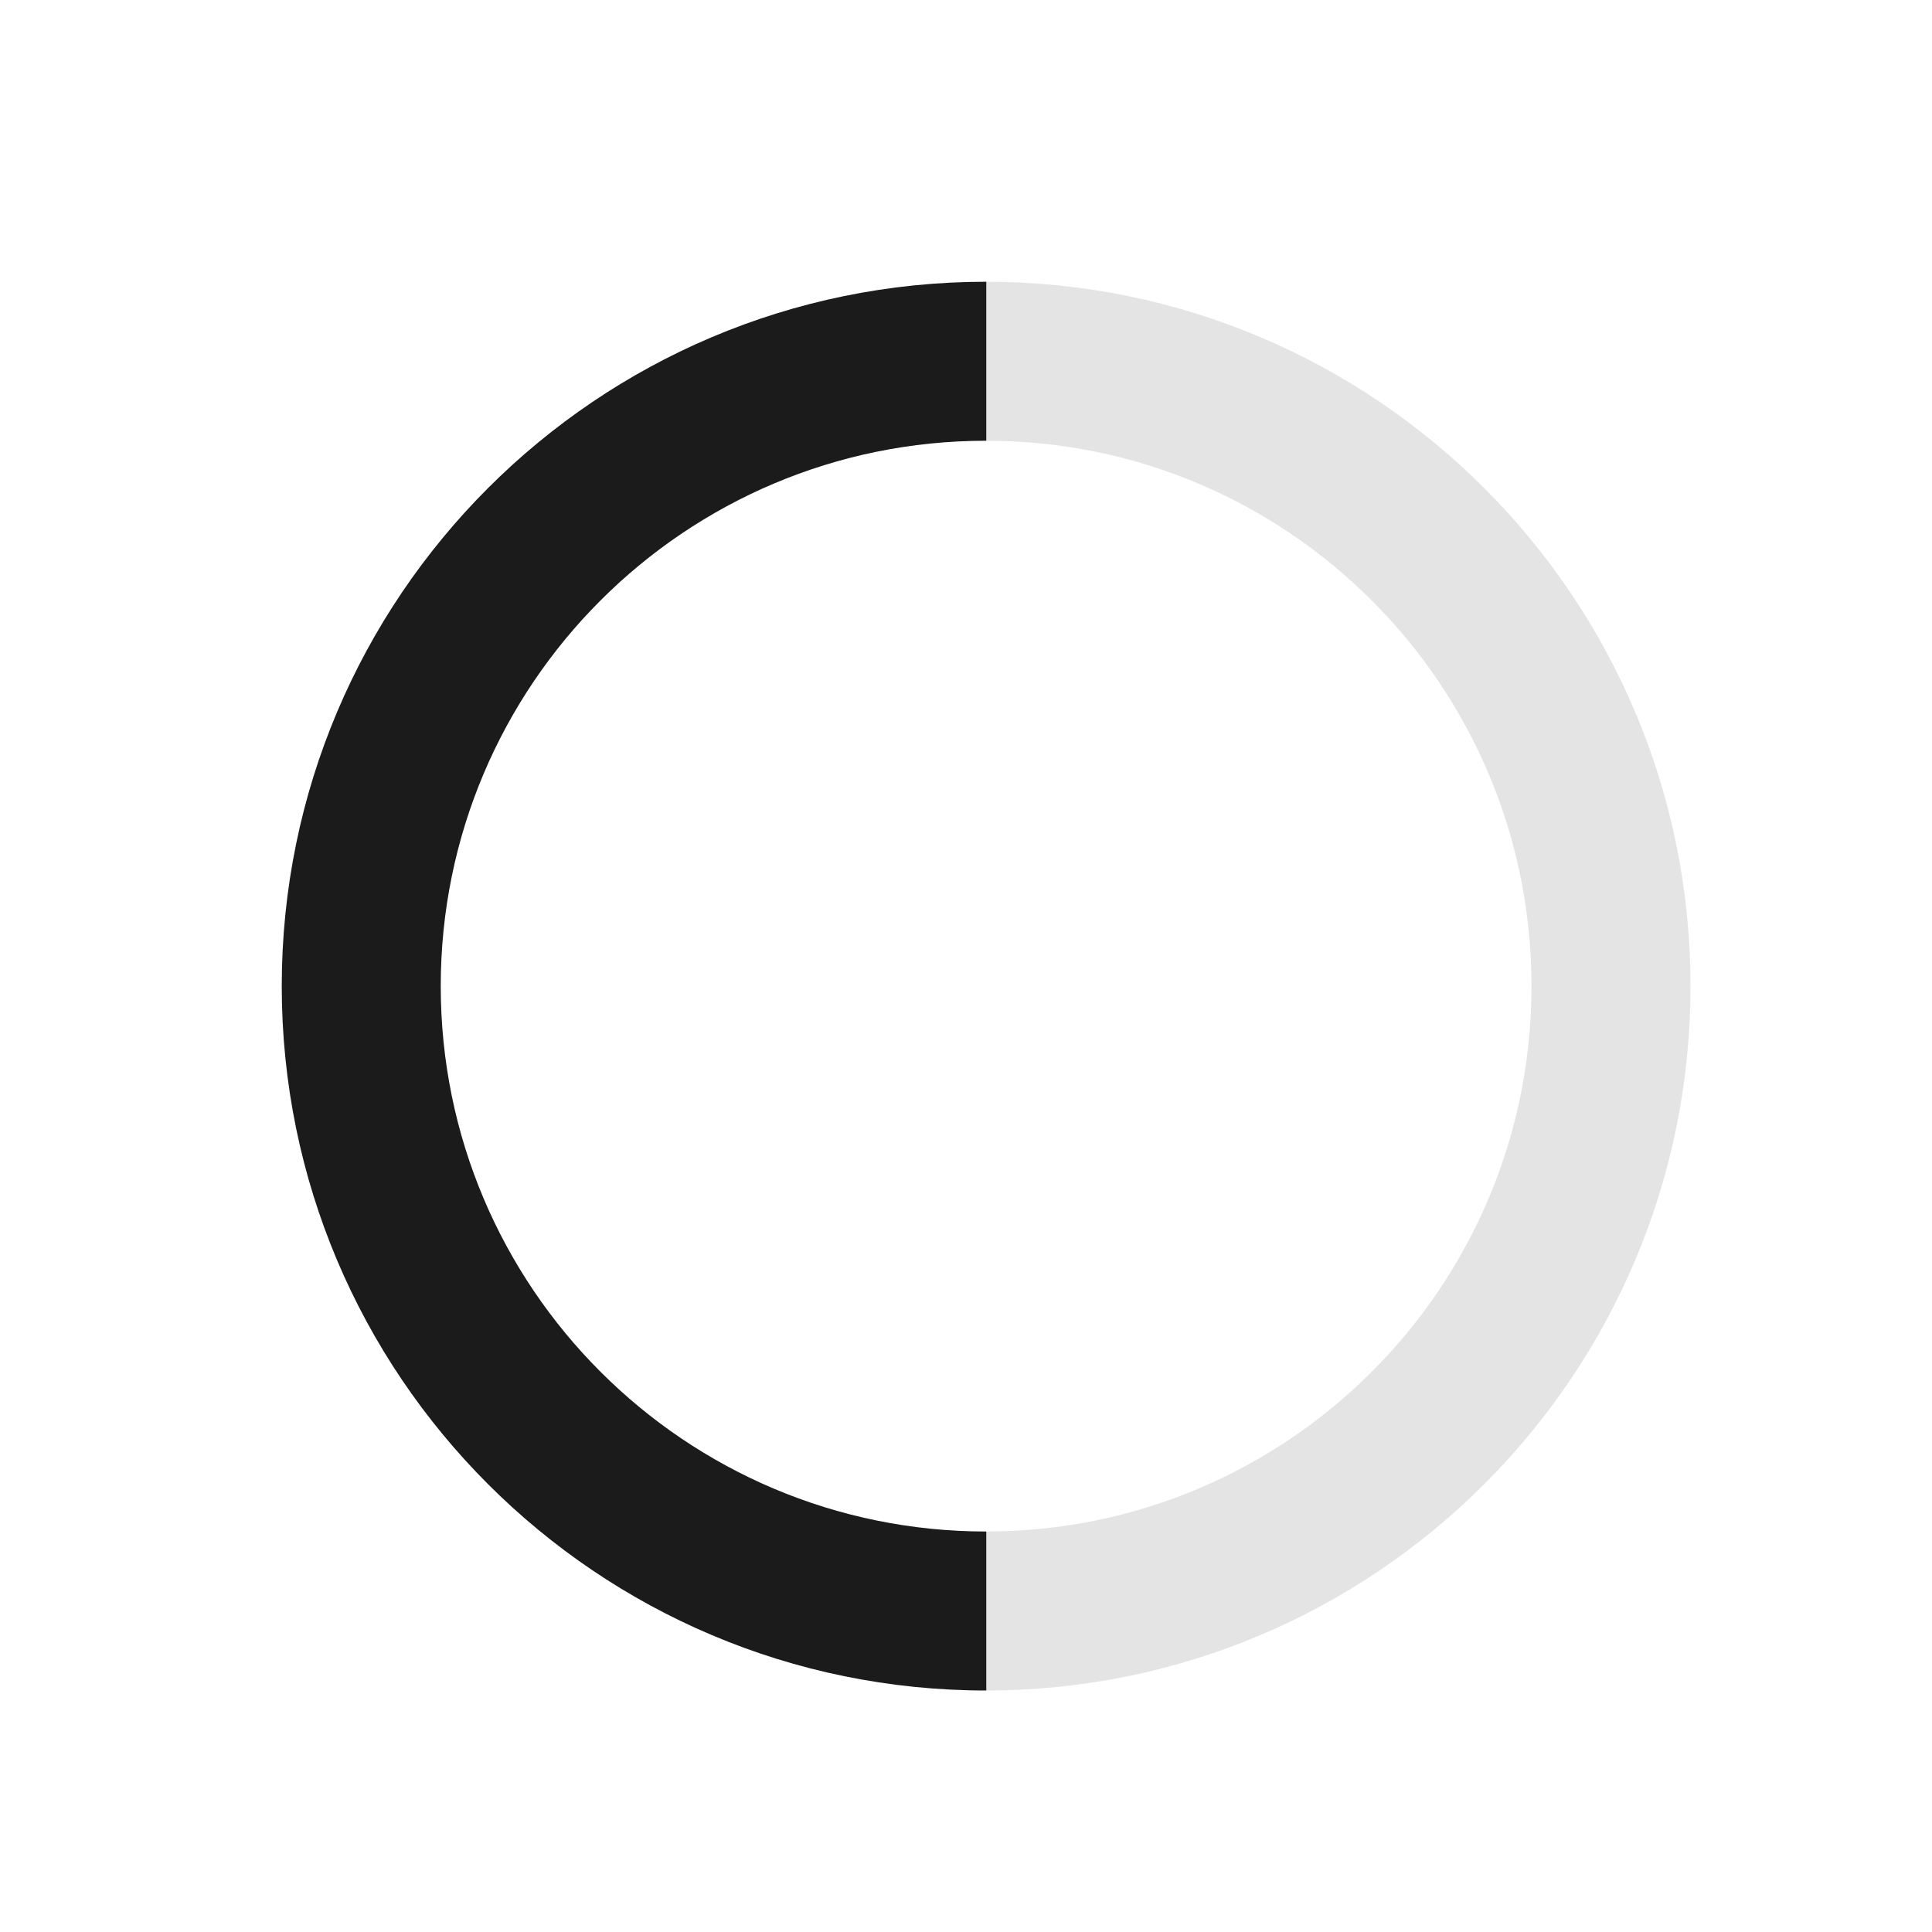 <svg xmlns="http://www.w3.org/2000/svg" xmlns:xlink="http://www.w3.org/1999/xlink" width="48" height="48" viewBox="0 0 48 48">
<defs>
    <linearGradient id="b" x1="100%" x2="0%" y1="50%" y2="50%">
        <stop offset="0%" stop-color="#E4E4E4"/>
        <stop offset=".706%" stop-color="#E4E4E4"/>
        <stop offset="49.956%" stop-color="#E4E4E4"/>
        <stop offset="50.029%" stop-color="#1B1B1B"/>
        <stop offset="100%" stop-color="#1B1B1B"/>
    </linearGradient>
    <path id="a" d="M24.5 38.05c7.483 0 13.55-6.067 13.55-13.55 0-7.483-6.067-13.55-13.55-13.55-7.483 0-13.55 6.067-13.55 13.55 0 7.483 6.067 13.55 13.55 13.55zm0 3.95C14.835 42 7 34.165 7 24.5S14.835 7 24.5 7 42 14.835 42 24.5 34.165 42 24.5 42z">
        <animateTransform  attributeName="transform" type="rotate" from="0 24.5 24.5" to="360 24.5 24.5" dur="0.75s" repeatCount="indefinite" />
    </path>
</defs>
<g fill="none" fill-rule="evenodd">
    <path d="M0 0h48v48H0z"/>
    <path fill="" d="M0 0h48v48H0z"/>
    <use fill="url(#b)" fill-rule="nonzero" xlink:href="#a"/>
</g>
</svg>
